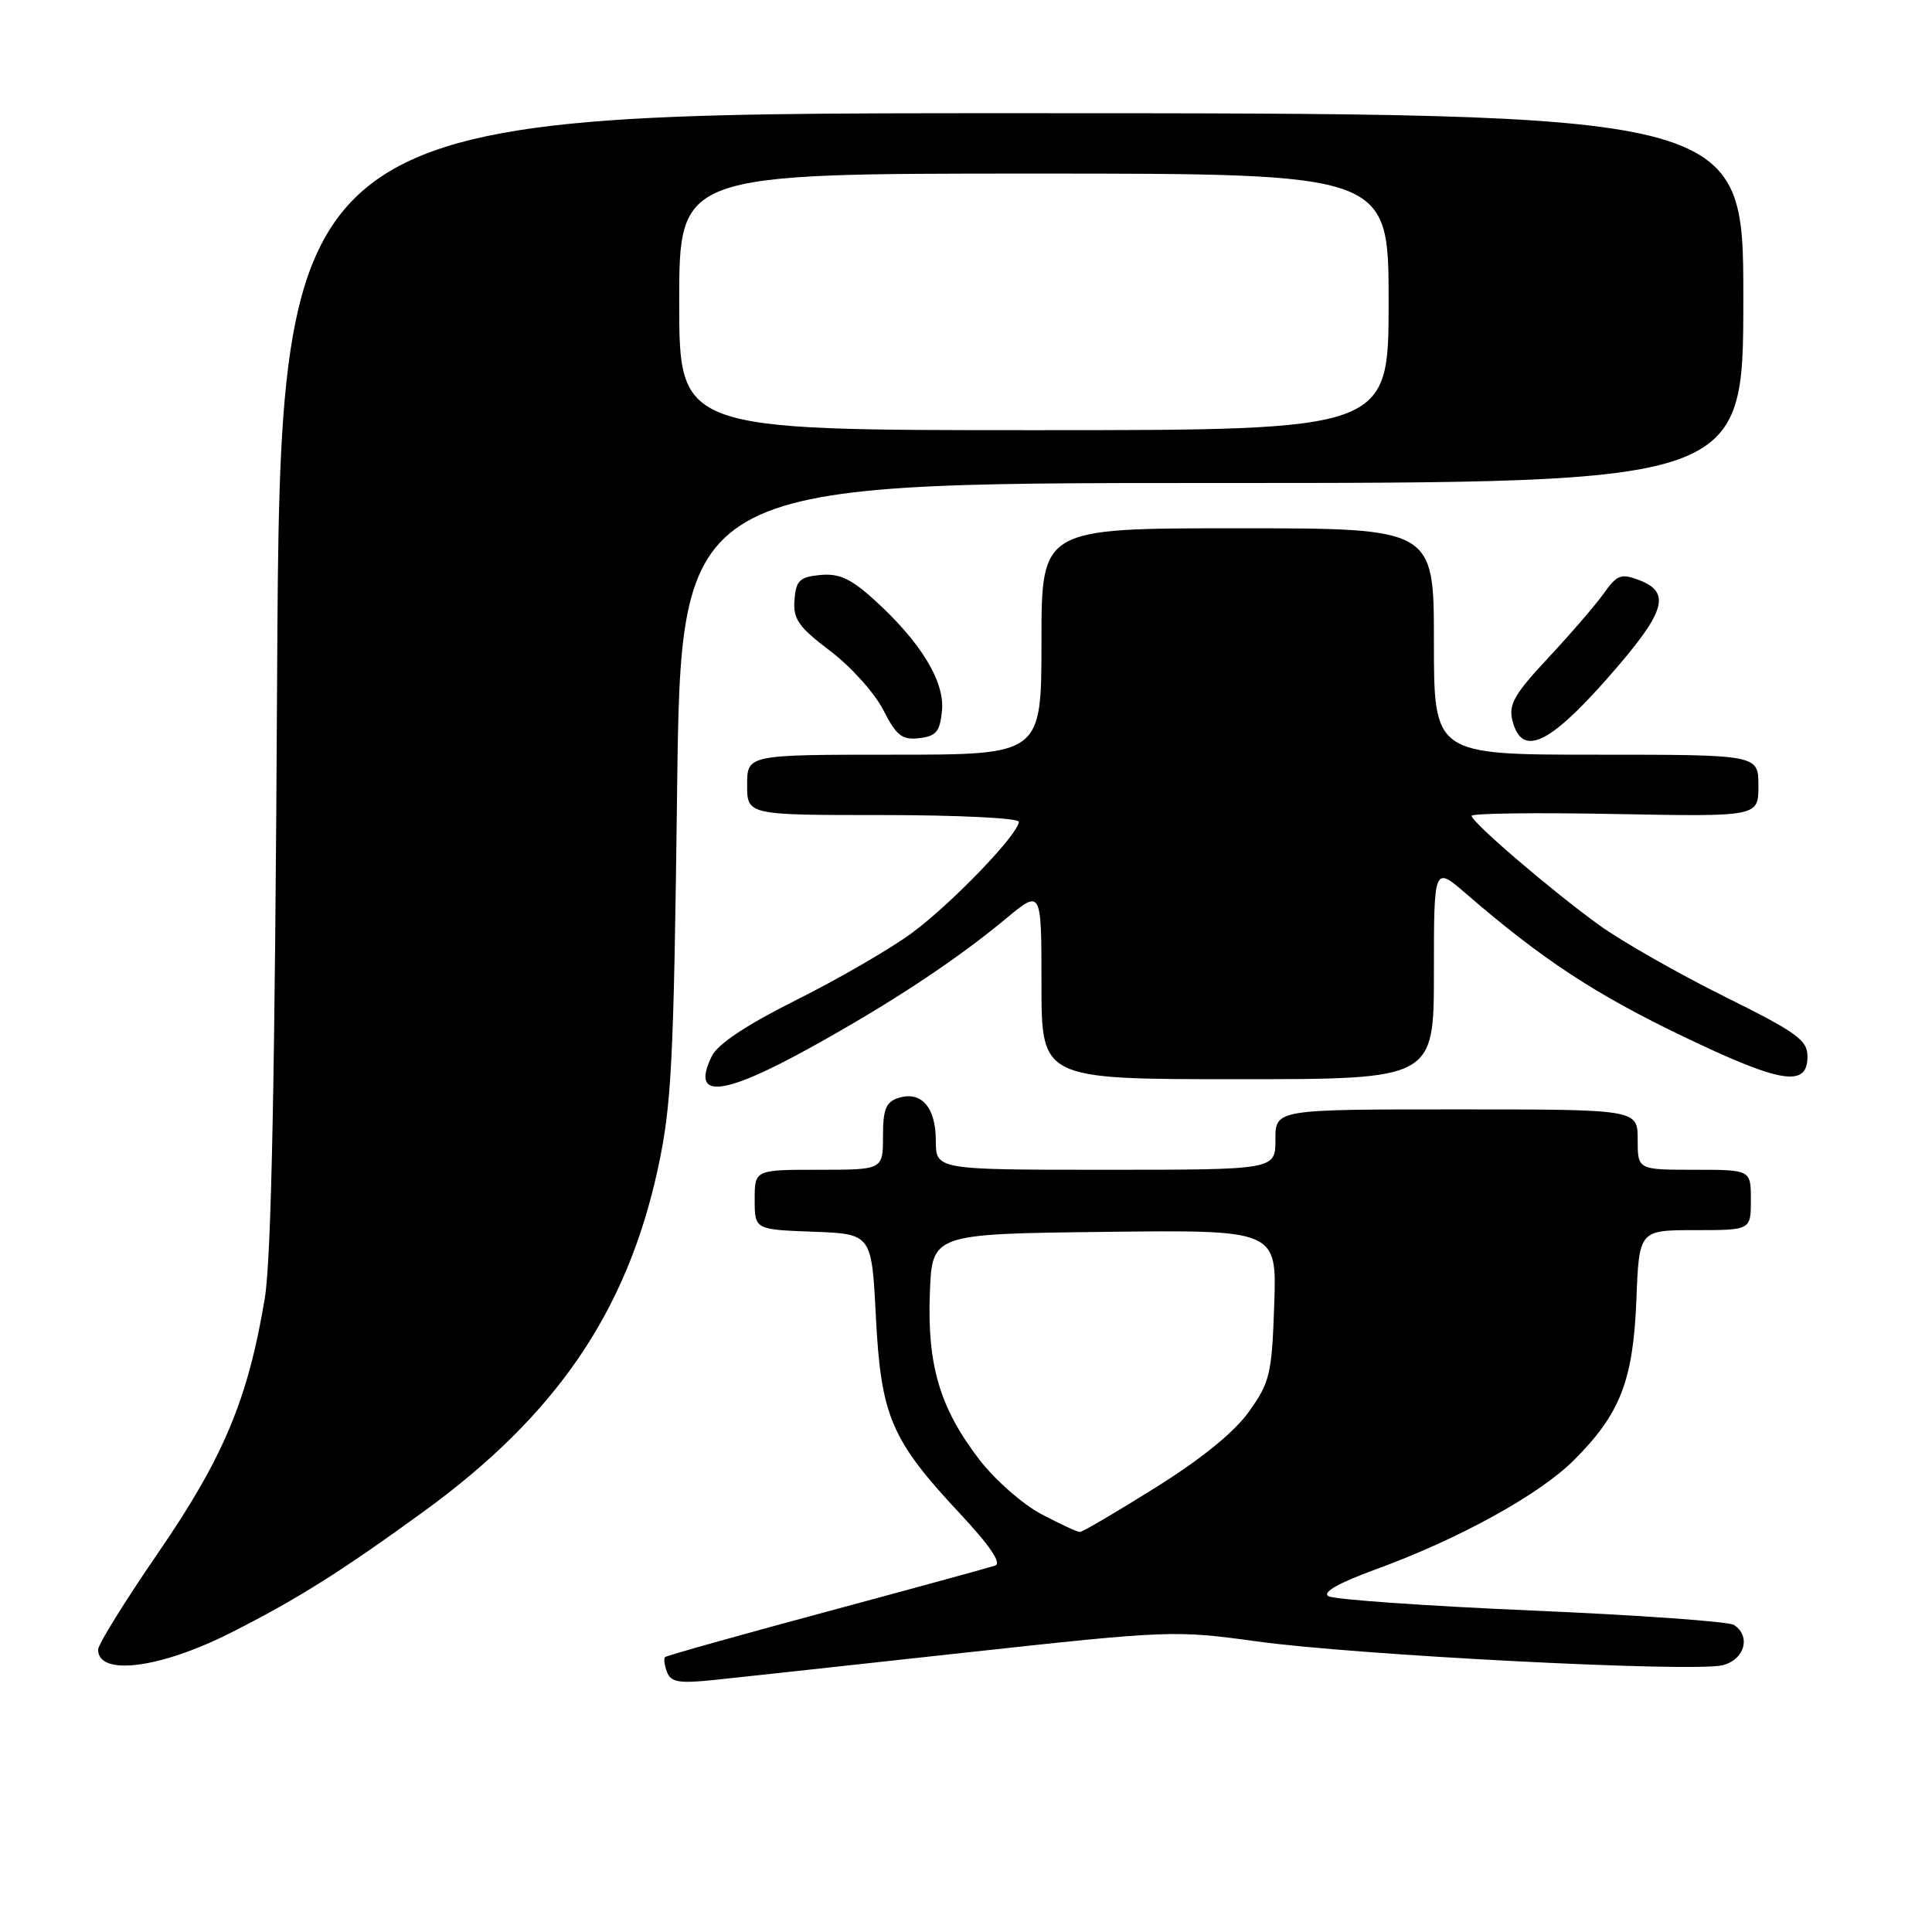<?xml version="1.0" encoding="UTF-8" standalone="no"?>
<!DOCTYPE svg PUBLIC "-//W3C//DTD SVG 1.1//EN" "http://www.w3.org/Graphics/SVG/1.1/DTD/svg11.dtd" >
<svg xmlns="http://www.w3.org/2000/svg" xmlns:xlink="http://www.w3.org/1999/xlink" version="1.1" viewBox="0 0 256 256">
 <g >
 <path fill="currentColor"
d=" M 128.00 218.97 C 154.89 216.03 155.74 216.00 166.50 217.49 C 179.82 219.33 224.41 221.62 228.25 220.65 C 231.18 219.92 232.05 216.80 229.75 215.31 C 229.06 214.86 216.98 214.00 202.89 213.40 C 188.81 212.79 176.71 211.94 176.01 211.50 C 175.18 210.99 177.39 209.74 182.26 207.96 C 193.27 203.95 203.93 198.08 208.52 193.51 C 214.68 187.37 216.40 182.97 216.83 172.25 C 217.19 163.00 217.19 163.00 224.60 163.00 C 232.00 163.00 232.00 163.00 232.00 159.00 C 232.00 155.00 232.00 155.00 224.50 155.00 C 217.00 155.00 217.00 155.00 217.00 151.00 C 217.00 147.00 217.00 147.00 193.00 147.00 C 169.00 147.00 169.00 147.00 169.00 151.00 C 169.00 155.00 169.00 155.00 146.50 155.00 C 124.00 155.00 124.00 155.00 124.00 151.12 C 124.00 146.72 122.07 144.52 119.05 145.48 C 117.39 146.01 117.00 146.98 117.00 150.57 C 117.00 155.00 117.00 155.00 108.50 155.00 C 100.00 155.00 100.00 155.00 100.00 158.96 C 100.00 162.92 100.00 162.92 107.75 163.21 C 115.50 163.50 115.50 163.50 116.06 174.50 C 116.73 187.63 118.09 190.81 127.11 200.46 C 131.16 204.79 132.76 207.14 131.86 207.45 C 131.11 207.70 121.05 210.46 109.50 213.57 C 97.95 216.68 88.33 219.38 88.13 219.57 C 87.92 219.76 88.04 220.65 88.38 221.55 C 88.90 222.92 89.99 223.09 94.76 222.59 C 97.92 222.26 112.88 220.63 128.00 218.97 Z  M 30.50 216.39 C 39.32 211.94 45.22 208.23 56.20 200.24 C 73.66 187.54 83.02 173.85 87.14 155.00 C 88.99 146.53 89.27 141.08 89.72 104.75 C 90.23 64.00 90.23 64.00 160.61 64.00 C 231.00 64.00 231.00 64.00 231.00 39.50 C 231.00 15.00 231.00 15.00 134.06 15.00 C 37.13 15.00 37.13 15.00 36.72 89.75 C 36.44 142.61 35.96 166.70 35.09 172.00 C 32.89 185.32 29.62 193.14 21.00 205.69 C 16.60 212.09 13.00 217.89 13.00 218.58 C 13.00 222.12 21.15 221.10 30.50 216.39 Z  M 107.25 138.89 C 118.02 132.94 126.57 127.30 133.25 121.76 C 138.00 117.81 138.00 117.81 138.00 130.41 C 138.00 143.00 138.00 143.00 164.00 143.00 C 190.00 143.00 190.00 143.00 190.00 128.87 C 190.00 114.74 190.00 114.74 194.25 118.41 C 204.29 127.08 211.24 131.66 222.79 137.22 C 235.97 143.56 239.50 144.15 239.50 140.00 C 239.50 137.81 238.11 136.81 228.41 132.00 C 222.32 128.97 214.89 124.74 211.91 122.59 C 205.50 117.95 195.00 108.95 195.00 108.10 C 195.00 107.77 203.55 107.66 214.00 107.86 C 233.00 108.22 233.00 108.22 233.00 104.11 C 233.00 100.00 233.00 100.00 211.50 100.00 C 190.00 100.00 190.00 100.00 190.00 85.00 C 190.00 70.00 190.00 70.00 164.00 70.00 C 138.00 70.00 138.00 70.00 138.00 85.00 C 138.00 100.00 138.00 100.00 118.50 100.00 C 99.00 100.00 99.00 100.00 99.00 104.00 C 99.00 108.00 99.00 108.00 117.00 108.00 C 126.90 108.00 135.00 108.40 135.00 108.89 C 135.00 110.49 126.03 119.81 120.77 123.67 C 117.95 125.74 111.12 129.70 105.58 132.47 C 98.94 135.79 95.11 138.33 94.32 139.94 C 91.52 145.66 95.60 145.32 107.25 138.89 Z  M 124.82 94.16 C 125.19 90.27 121.96 85.01 115.78 79.42 C 112.72 76.66 111.17 75.95 108.68 76.19 C 105.94 76.46 105.47 76.92 105.27 79.50 C 105.08 82.04 105.81 83.08 110.00 86.25 C 112.73 88.31 115.89 91.83 117.03 94.06 C 118.78 97.49 119.52 98.07 121.80 97.81 C 124.05 97.55 124.55 96.95 124.82 94.16 Z  M 212.91 89.97 C 220.66 81.19 221.54 78.54 217.25 76.89 C 214.80 75.95 214.28 76.14 212.50 78.64 C 211.40 80.19 208.08 84.03 205.13 87.19 C 200.67 91.96 199.87 93.36 200.40 95.46 C 201.62 100.32 205.14 98.77 212.91 89.97 Z  M 137.98 200.63 C 135.52 199.33 131.81 196.07 129.75 193.38 C 124.54 186.59 122.85 180.90 123.21 171.36 C 123.50 163.50 123.50 163.50 146.34 163.23 C 169.19 162.96 169.19 162.96 168.84 172.90 C 168.53 182.06 168.27 183.16 165.50 187.04 C 163.55 189.77 159.20 193.31 153.10 197.12 C 147.93 200.36 143.42 203.00 143.08 203.00 C 142.75 203.00 140.45 201.93 137.98 200.63 Z  M 90.00 40.00 C 90.00 23.00 90.00 23.00 137.00 23.00 C 184.00 23.00 184.00 23.00 184.00 40.00 C 184.00 57.00 184.00 57.00 137.00 57.00 C 90.00 57.00 90.00 57.00 90.00 40.00 Z "/>
</g>
</svg>